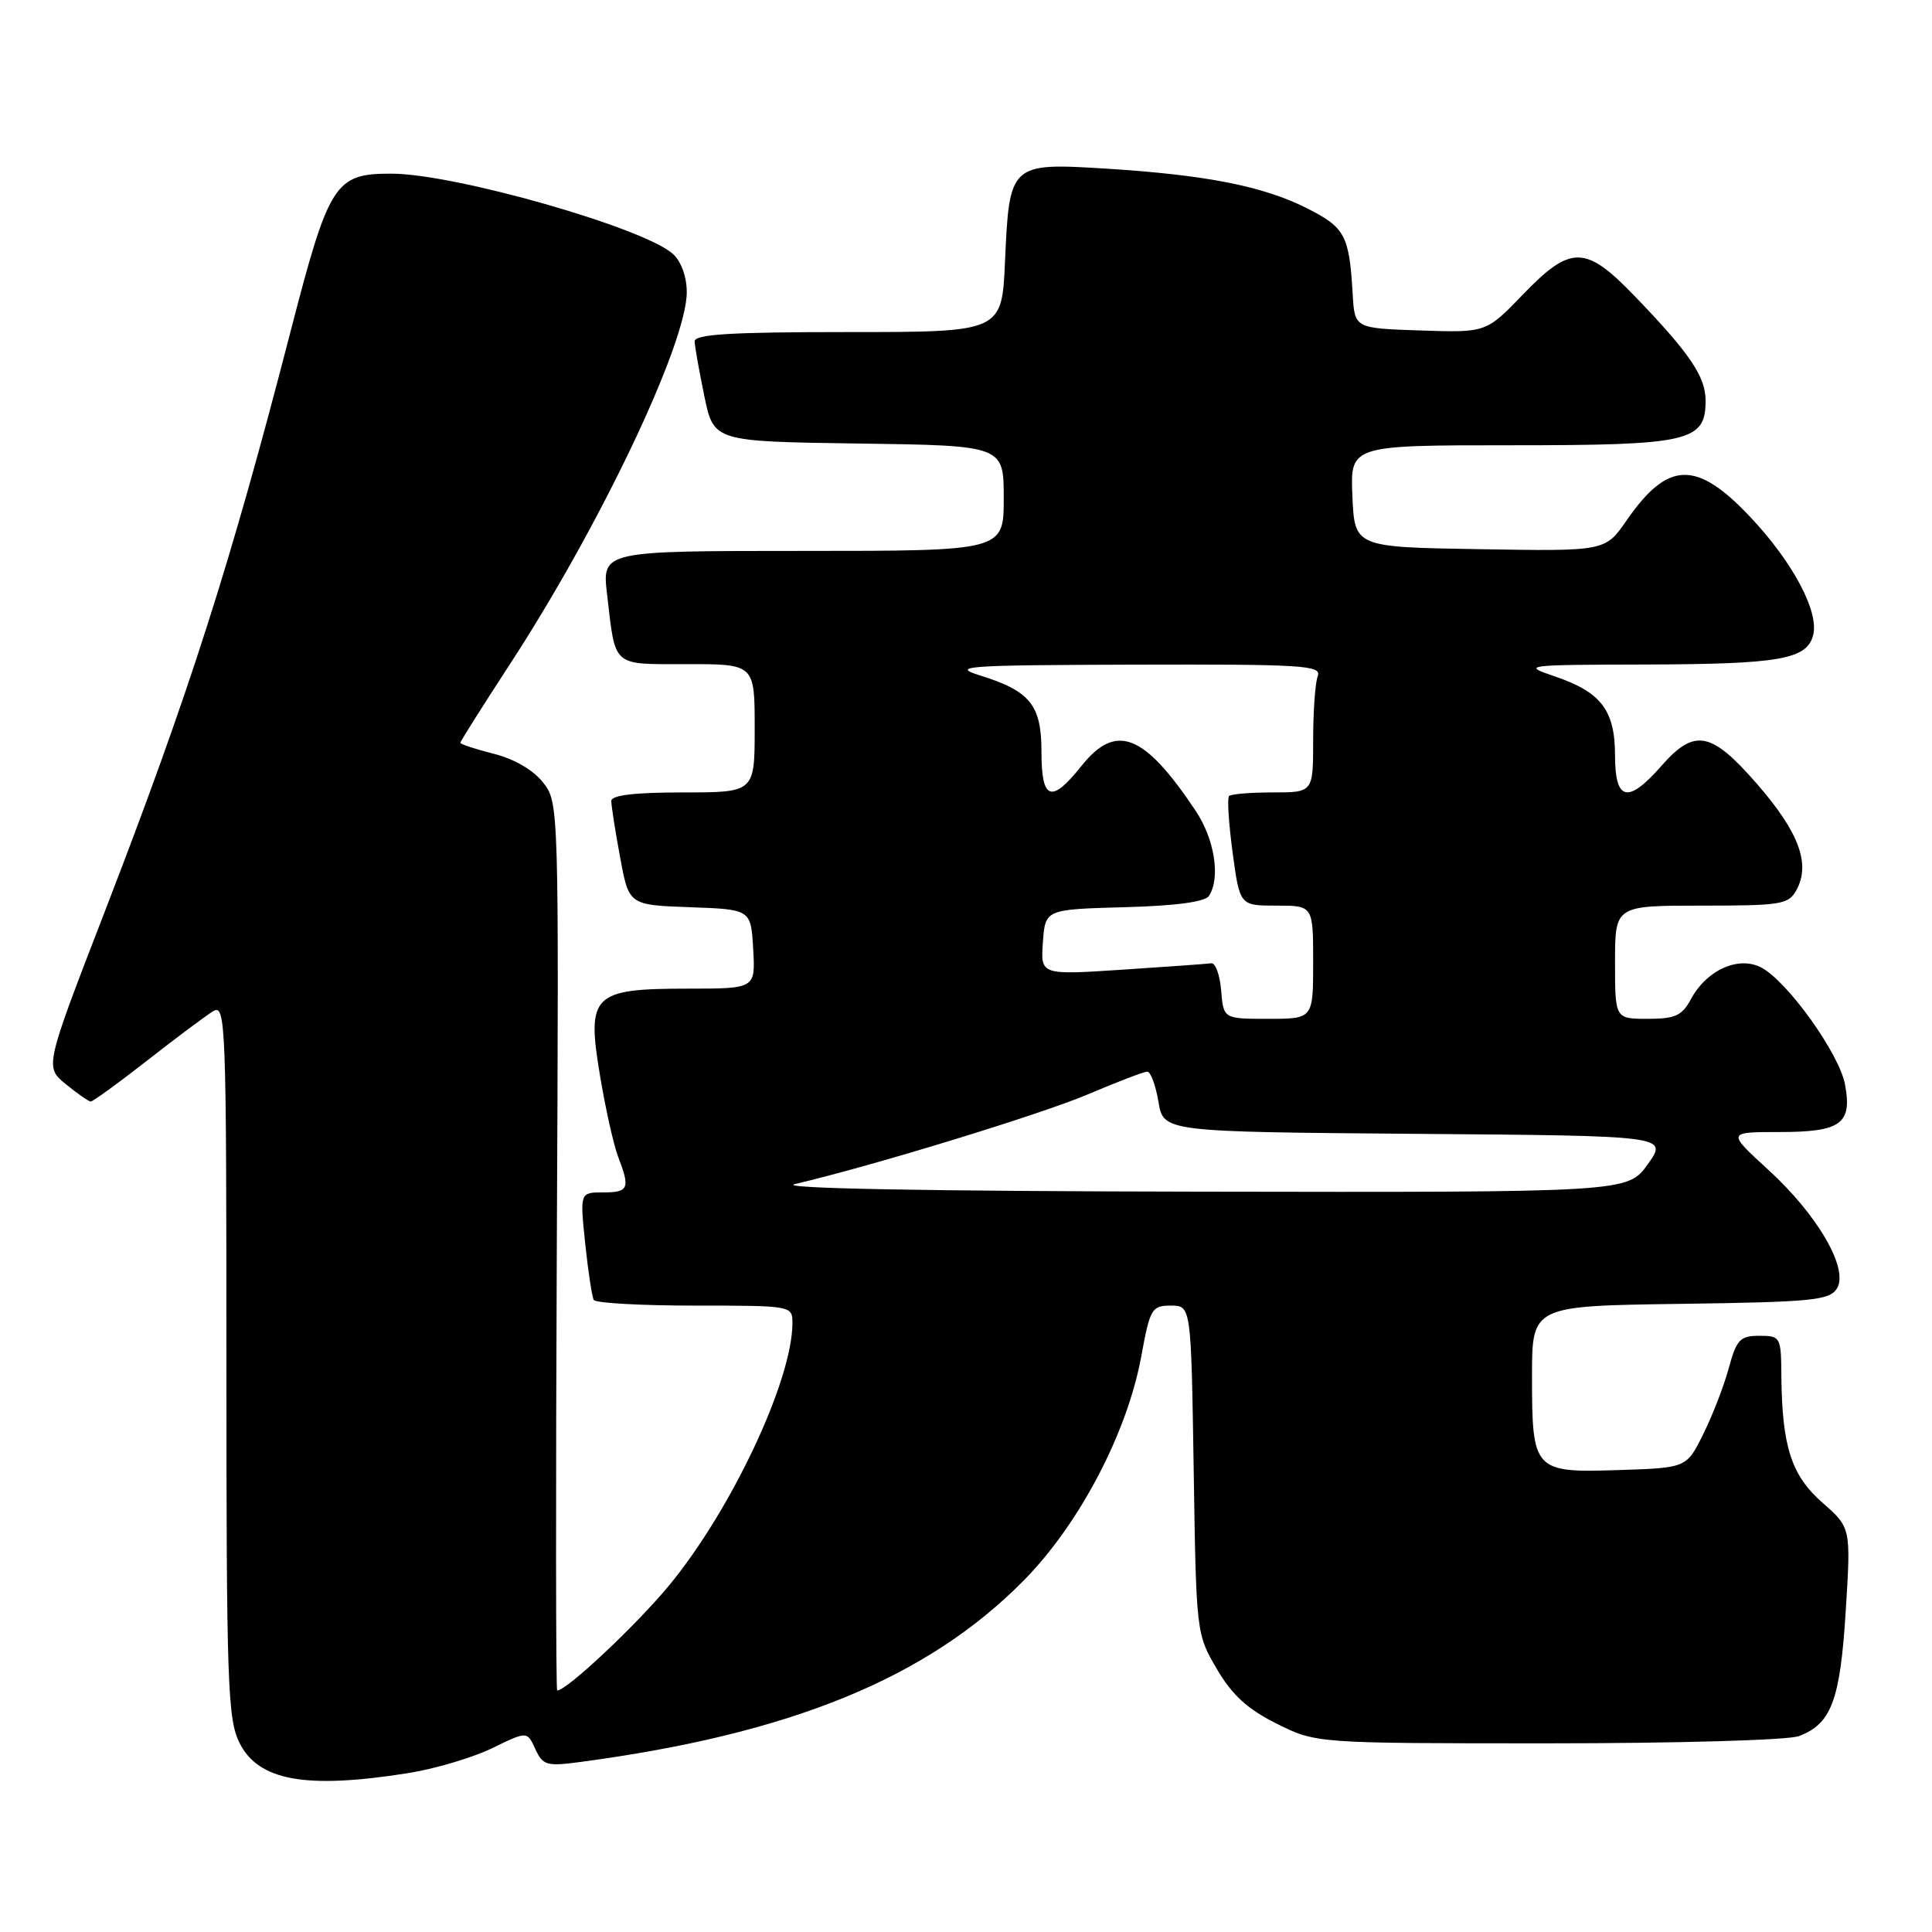 <?xml version="1.0" encoding="UTF-8" standalone="no"?>
<!DOCTYPE svg PUBLIC "-//W3C//DTD SVG 1.1//EN" "http://www.w3.org/Graphics/SVG/1.1/DTD/svg11.dtd" >
<svg xmlns="http://www.w3.org/2000/svg" xmlns:xlink="http://www.w3.org/1999/xlink" version="1.1" viewBox="0 0 256 256">
 <g >
 <path fill="currentColor"
d=" M 54.00 234.96 C 57.58 234.40 62.60 232.91 65.18 231.66 C 69.85 229.38 69.85 229.38 70.93 231.75 C 71.92 233.91 72.44 234.06 76.76 233.49 C 104.78 229.77 122.88 222.37 135.66 209.41 C 143.02 201.95 149.36 189.86 151.22 179.75 C 152.38 173.40 152.61 173.00 155.14 173.00 C 157.83 173.00 157.83 173.00 158.17 194.75 C 158.50 216.37 158.52 216.53 161.24 221.15 C 163.27 224.61 165.31 226.48 169.18 228.40 C 174.39 231.00 174.39 231.00 205.13 231.00 C 222.25 231.00 236.98 230.58 238.38 230.04 C 242.67 228.41 243.83 225.31 244.57 213.47 C 245.26 202.43 245.26 202.43 241.48 199.11 C 237.36 195.50 236.12 191.66 236.04 182.25 C 236.00 177.14 235.92 177.00 233.12 177.00 C 230.58 177.00 230.10 177.50 229.08 181.25 C 228.45 183.59 226.93 187.53 225.70 190.00 C 223.48 194.50 223.48 194.50 214.51 194.79 C 203.21 195.16 203.00 194.93 203.00 182.33 C 203.00 173.04 203.00 173.04 222.64 172.77 C 240.10 172.53 242.41 172.30 243.39 170.75 C 245.02 168.16 240.88 161.00 234.25 154.95 C 228.84 150.00 228.84 150.00 235.80 150.00 C 243.95 150.00 245.45 148.91 244.47 143.68 C 243.71 139.62 236.88 130.07 233.41 128.22 C 230.39 126.61 226.13 128.52 224.05 132.41 C 222.88 134.58 221.97 135.00 218.33 135.00 C 214.00 135.00 214.00 135.00 214.00 127.50 C 214.00 120.00 214.00 120.00 225.46 120.00 C 236.13 120.00 237.01 119.85 238.07 117.88 C 239.91 114.43 238.35 110.25 232.86 103.93 C 226.74 96.89 224.55 96.47 220.13 101.50 C 215.71 106.54 214.00 106.15 214.00 100.11 C 214.00 94.12 212.15 91.70 206.00 89.62 C 201.61 88.13 201.91 88.09 218.18 88.05 C 235.83 88.00 239.41 87.37 240.25 84.17 C 241.06 81.05 237.55 74.47 231.90 68.48 C 224.77 60.94 221.01 61.05 215.53 68.96 C 212.70 73.05 212.70 73.05 196.10 72.77 C 179.50 72.50 179.50 72.50 179.20 65.75 C 178.91 59.00 178.91 59.00 200.23 59.00 C 223.88 59.00 226.00 58.51 226.00 53.08 C 226.00 49.90 223.91 46.82 216.62 39.25 C 210.08 32.46 208.15 32.43 201.78 39.04 C 196.92 44.08 196.92 44.08 188.21 43.79 C 179.50 43.50 179.50 43.50 179.24 39.00 C 178.78 31.16 178.24 30.16 173.19 27.60 C 167.41 24.67 159.78 23.17 146.49 22.34 C 133.87 21.56 133.74 21.68 133.17 34.60 C 132.76 44.00 132.76 44.00 112.38 44.00 C 96.72 44.00 92.01 44.29 92.04 45.25 C 92.07 45.94 92.65 49.20 93.33 52.50 C 94.58 58.50 94.58 58.50 113.79 58.77 C 133.00 59.04 133.00 59.04 133.00 66.02 C 133.00 73.00 133.00 73.00 106.38 73.00 C 79.77 73.00 79.77 73.00 80.44 78.75 C 81.59 88.53 80.98 88.00 91.07 88.00 C 100.00 88.00 100.00 88.00 100.00 96.50 C 100.00 105.00 100.00 105.00 90.50 105.00 C 84.08 105.00 81.00 105.37 81.00 106.13 C 81.00 106.76 81.52 110.12 82.17 113.60 C 83.33 119.92 83.33 119.92 91.42 120.21 C 99.50 120.50 99.50 120.50 99.80 125.75 C 100.10 131.00 100.10 131.00 91.16 131.00 C 78.51 131.00 77.71 131.79 79.50 142.50 C 80.23 146.90 81.32 151.77 81.92 153.32 C 83.52 157.48 83.30 158.00 79.92 158.00 C 76.84 158.00 76.84 158.00 77.54 164.75 C 77.93 168.46 78.44 171.84 78.68 172.25 C 78.92 172.66 84.94 173.00 92.06 173.00 C 104.93 173.00 105.00 173.01 105.00 175.32 C 105.00 182.89 96.91 200.08 88.65 210.09 C 84.26 215.39 75.10 224.00 73.83 224.00 C 73.65 224.00 73.63 197.53 73.78 165.17 C 74.06 106.66 74.05 106.33 71.95 103.67 C 70.67 102.04 68.12 100.55 65.42 99.88 C 62.99 99.26 61.00 98.61 61.00 98.42 C 61.00 98.23 63.88 93.67 67.39 88.28 C 79.42 69.88 91.00 45.56 91.00 38.71 C 91.00 36.68 90.26 34.64 89.17 33.65 C 85.32 30.17 60.26 23.02 51.86 23.01 C 44.36 23.00 43.60 24.19 38.48 44.00 C 30.51 74.84 25.02 91.98 13.83 120.93 C 5.93 141.37 5.93 141.37 8.71 143.65 C 10.25 144.90 11.73 145.94 12.01 145.96 C 12.29 145.98 15.66 143.53 19.51 140.52 C 23.35 137.51 27.29 134.57 28.25 133.99 C 29.91 132.99 30.00 135.45 30.00 180.21 C 30.00 223.24 30.16 227.81 31.75 230.97 C 34.27 235.96 40.52 237.09 54.00 234.96 Z  M 105.31 156.90 C 115.76 154.45 137.93 147.65 144.17 145.00 C 148.04 143.35 151.57 142.00 152.02 142.00 C 152.46 142.00 153.13 143.79 153.50 145.99 C 154.17 149.97 154.17 149.97 187.59 150.24 C 221.02 150.50 221.02 150.50 218.35 154.25 C 215.68 158.00 215.68 158.00 158.59 157.90 C 122.53 157.84 102.90 157.47 105.31 156.90 Z  M 161.81 131.25 C 161.64 129.19 161.05 127.56 160.50 127.64 C 159.95 127.72 154.63 128.10 148.69 128.49 C 137.88 129.20 137.88 129.20 138.19 124.85 C 138.50 120.50 138.50 120.50 148.96 120.21 C 155.79 120.03 159.70 119.50 160.20 118.71 C 161.75 116.28 160.94 111.18 158.40 107.39 C 151.58 97.19 147.88 95.75 143.29 101.50 C 139.30 106.51 138.00 106.05 138.00 99.65 C 138.00 93.42 136.52 91.57 129.83 89.49 C 125.93 88.27 127.95 88.13 150.36 88.07 C 172.63 88.01 175.15 88.16 174.61 89.58 C 174.27 90.45 174.00 94.28 174.00 98.08 C 174.00 105.00 174.00 105.00 168.67 105.00 C 165.73 105.00 163.12 105.21 162.86 105.48 C 162.59 105.74 162.81 109.11 163.33 112.98 C 164.28 120.00 164.28 120.00 169.14 120.00 C 174.00 120.00 174.00 120.00 174.00 127.50 C 174.00 135.00 174.00 135.00 168.06 135.00 C 162.12 135.00 162.12 135.00 161.81 131.25 Z "/>
</g>
</svg>